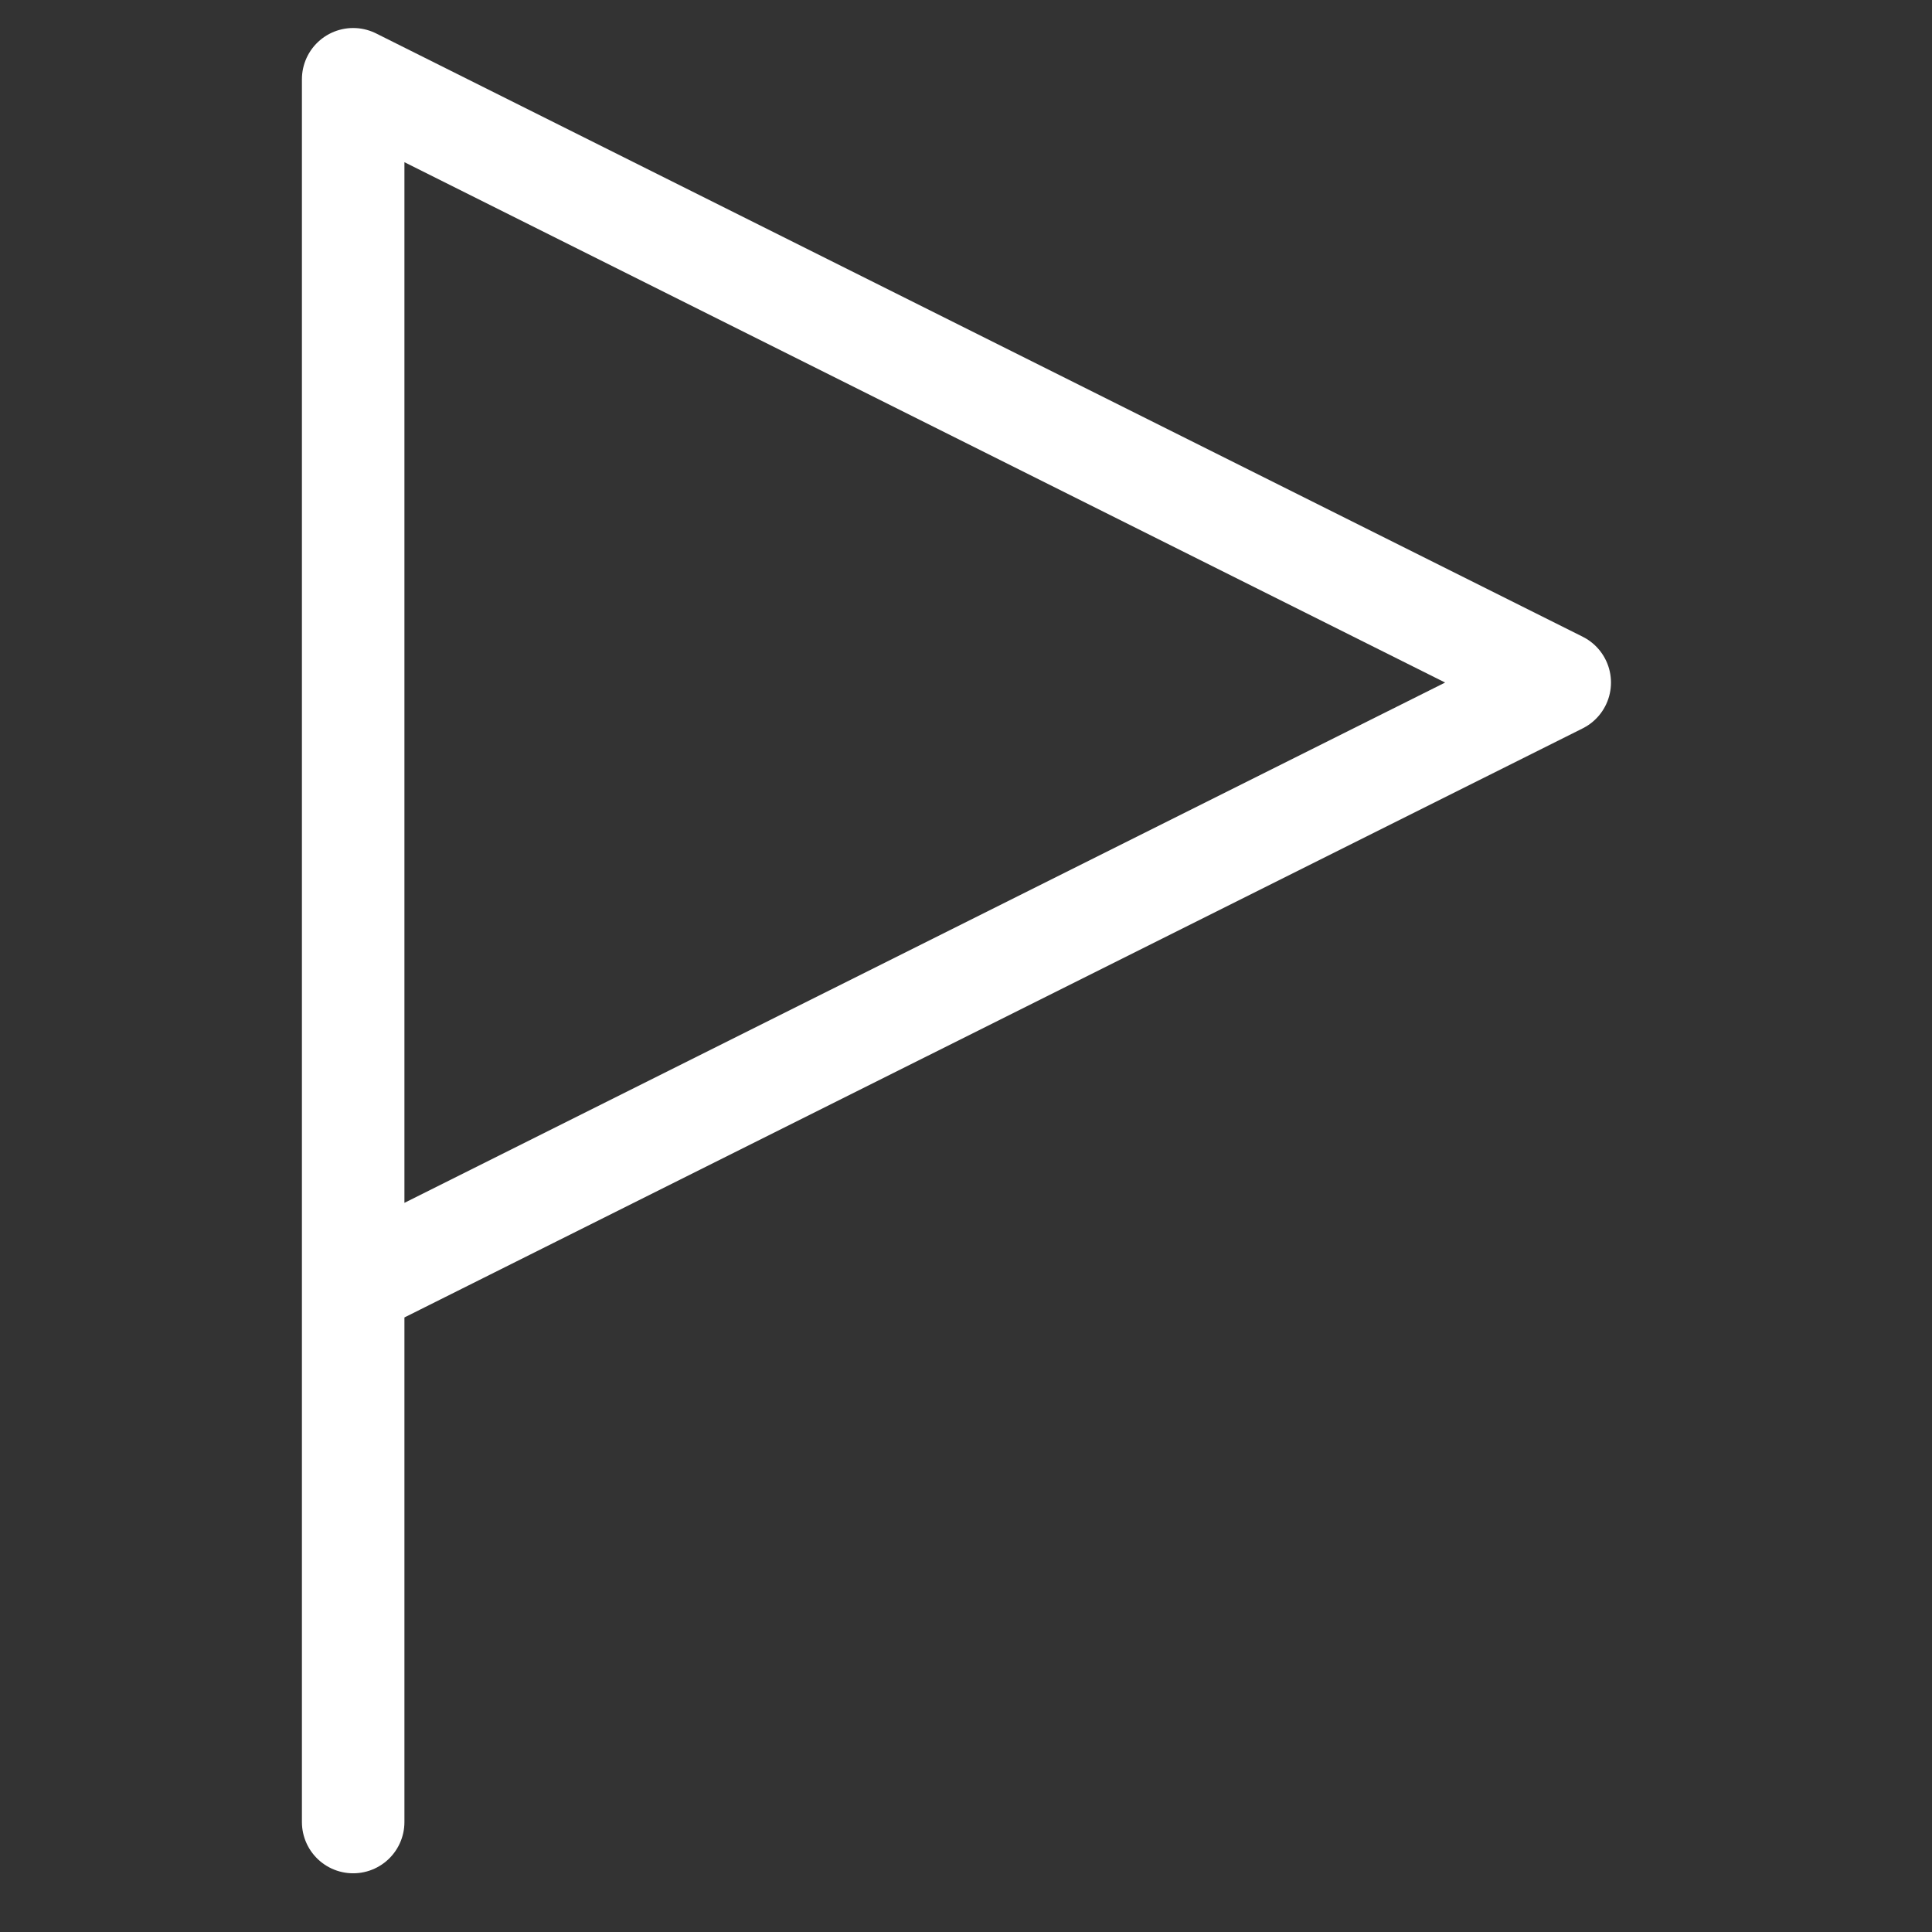 <svg width="35" height="35" viewBox="0 0 35 35" fill="none" xmlns="http://www.w3.org/2000/svg">
<rect x="0" y="0" width="35" height="35" fill="#333333" stroke="none"/>
<g clip-path="url(#clip0_692_104025)">
<path d="M6.398 33.008V1.436L28.256 12.365L6.398 23.293" stroke="white" stroke-width="1.857" stroke-linecap="round" stroke-linejoin="round"/>
</g>
<defs>
<clipPath id="clip0_692_104025">
<rect width="34" height="34" fill="white" transform="translate(0.328 0.222)"/>
</clipPath>
</defs>
</svg>

